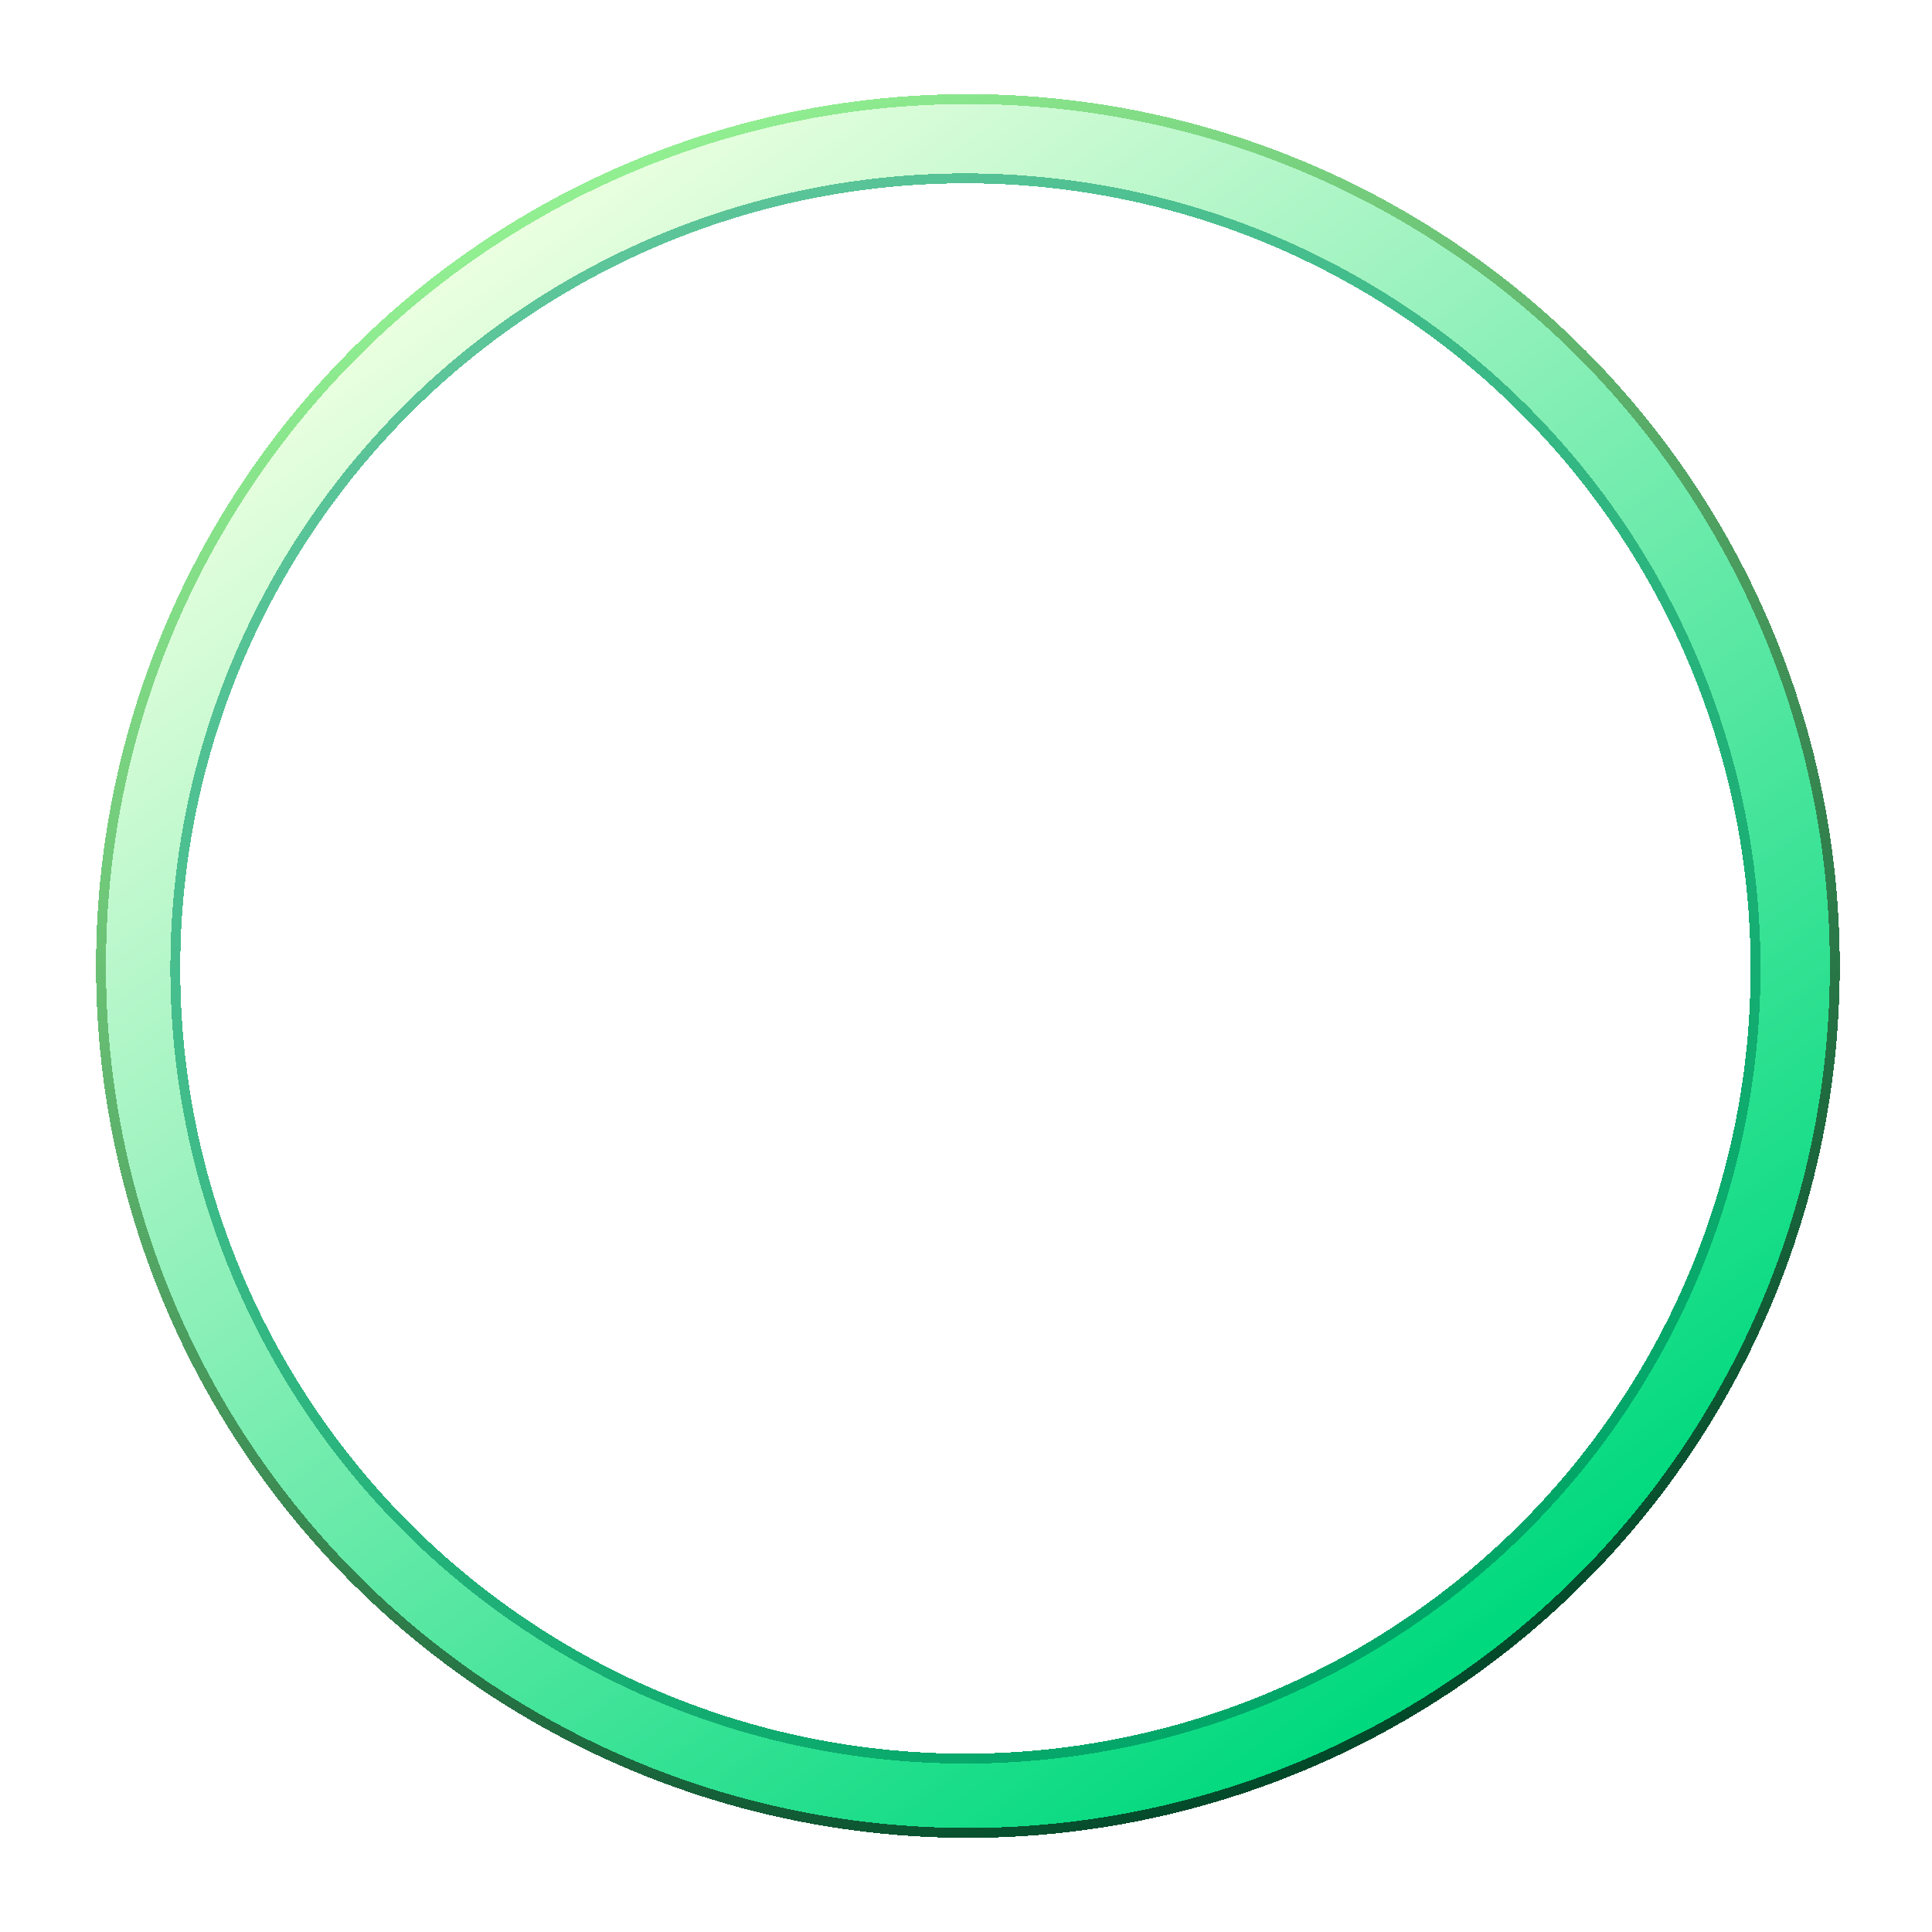 <svg width="390" height="390" viewBox="0 0 390 390" fill="none" xmlns="http://www.w3.org/2000/svg">
<g filter="url(#filter0_d_2052_1338)">
<circle cx="195.385" cy="195" r="167" stroke="url(#paint0_linear_2052_1338)" stroke-width="15" shape-rendering="crispEdges"/>
</g>
<g filter="url(#filter1_d_2052_1338)">
<circle cx="195.385" cy="195" r="175" stroke="url(#paint1_linear_2052_1338)" stroke-width="2" shape-rendering="crispEdges"/>
</g>
<g filter="url(#filter2_d_2052_1338)">
<circle cx="194.885" cy="195.5" r="159.5" stroke="url(#paint2_linear_2052_1338)" stroke-width="2" shape-rendering="crispEdges"/>
</g>
<defs>
<filter id="filter0_d_2052_1338" x="0.885" y="0.5" width="389" height="389" filterUnits="userSpaceOnUse" color-interpolation-filters="sRGB">
<feFlood flood-opacity="0" result="BackgroundImageFix"/>
<feColorMatrix in="SourceAlpha" type="matrix" values="0 0 0 0 0 0 0 0 0 0 0 0 0 0 0 0 0 0 127 0" result="hardAlpha"/>
<feOffset/>
<feGaussianBlur stdDeviation="10"/>
<feComposite in2="hardAlpha" operator="out"/>
<feColorMatrix type="matrix" values="0 0 0 0 0.251 0 0 0 0 0.82 0 0 0 0 0.235 0 0 0 0.25 0"/>
<feBlend mode="normal" in2="BackgroundImageFix" result="effect1_dropShadow_2052_1338"/>
<feBlend mode="normal" in="SourceGraphic" in2="effect1_dropShadow_2052_1338" result="shape"/>
</filter>
<filter id="filter1_d_2052_1338" x="9.385" y="9" width="372" height="372" filterUnits="userSpaceOnUse" color-interpolation-filters="sRGB">
<feFlood flood-opacity="0" result="BackgroundImageFix"/>
<feColorMatrix in="SourceAlpha" type="matrix" values="0 0 0 0 0 0 0 0 0 0 0 0 0 0 0 0 0 0 127 0" result="hardAlpha"/>
<feOffset/>
<feGaussianBlur stdDeviation="5"/>
<feComposite in2="hardAlpha" operator="out"/>
<feColorMatrix type="matrix" values="0 0 0 0 0 0 0 0 0 0.213 0 0 0 0 0.737 0 0 0 1 0"/>
<feBlend mode="normal" in2="BackgroundImageFix" result="effect1_dropShadow_2052_1338"/>
<feBlend mode="normal" in="SourceGraphic" in2="effect1_dropShadow_2052_1338" result="shape"/>
</filter>
<filter id="filter2_d_2052_1338" x="24.384" y="25" width="341" height="341" filterUnits="userSpaceOnUse" color-interpolation-filters="sRGB">
<feFlood flood-opacity="0" result="BackgroundImageFix"/>
<feColorMatrix in="SourceAlpha" type="matrix" values="0 0 0 0 0 0 0 0 0 0 0 0 0 0 0 0 0 0 127 0" result="hardAlpha"/>
<feOffset/>
<feGaussianBlur stdDeviation="5"/>
<feComposite in2="hardAlpha" operator="out"/>
<feColorMatrix type="matrix" values="0 0 0 0 0 0 0 0 0 0.213 0 0 0 0 0.737 0 0 0 1 0"/>
<feBlend mode="normal" in2="BackgroundImageFix" result="effect1_dropShadow_2052_1338"/>
<feBlend mode="normal" in="SourceGraphic" in2="effect1_dropShadow_2052_1338" result="shape"/>
</filter>
<linearGradient id="paint0_linear_2052_1338" x1="97.885" y1="53" x2="299.885" y2="330.5" gradientUnits="userSpaceOnUse">
<stop stop-color="#E9FFDF"/>
<stop offset="1" stop-color="#00D97E"/>
</linearGradient>
<linearGradient id="paint1_linear_2052_1338" x1="110.885" y1="43" x2="270.885" y2="357" gradientUnits="userSpaceOnUse">
<stop stop-color="#91EE91"/>
<stop offset="1" stop-color="#004729"/>
</linearGradient>
<linearGradient id="paint2_linear_2052_1338" x1="117.885" y1="56" x2="293.385" y2="322.5" gradientUnits="userSpaceOnUse">
<stop stop-color="#5CC599"/>
<stop offset="1" stop-color="#00A667"/>
</linearGradient>
</defs>
</svg>
